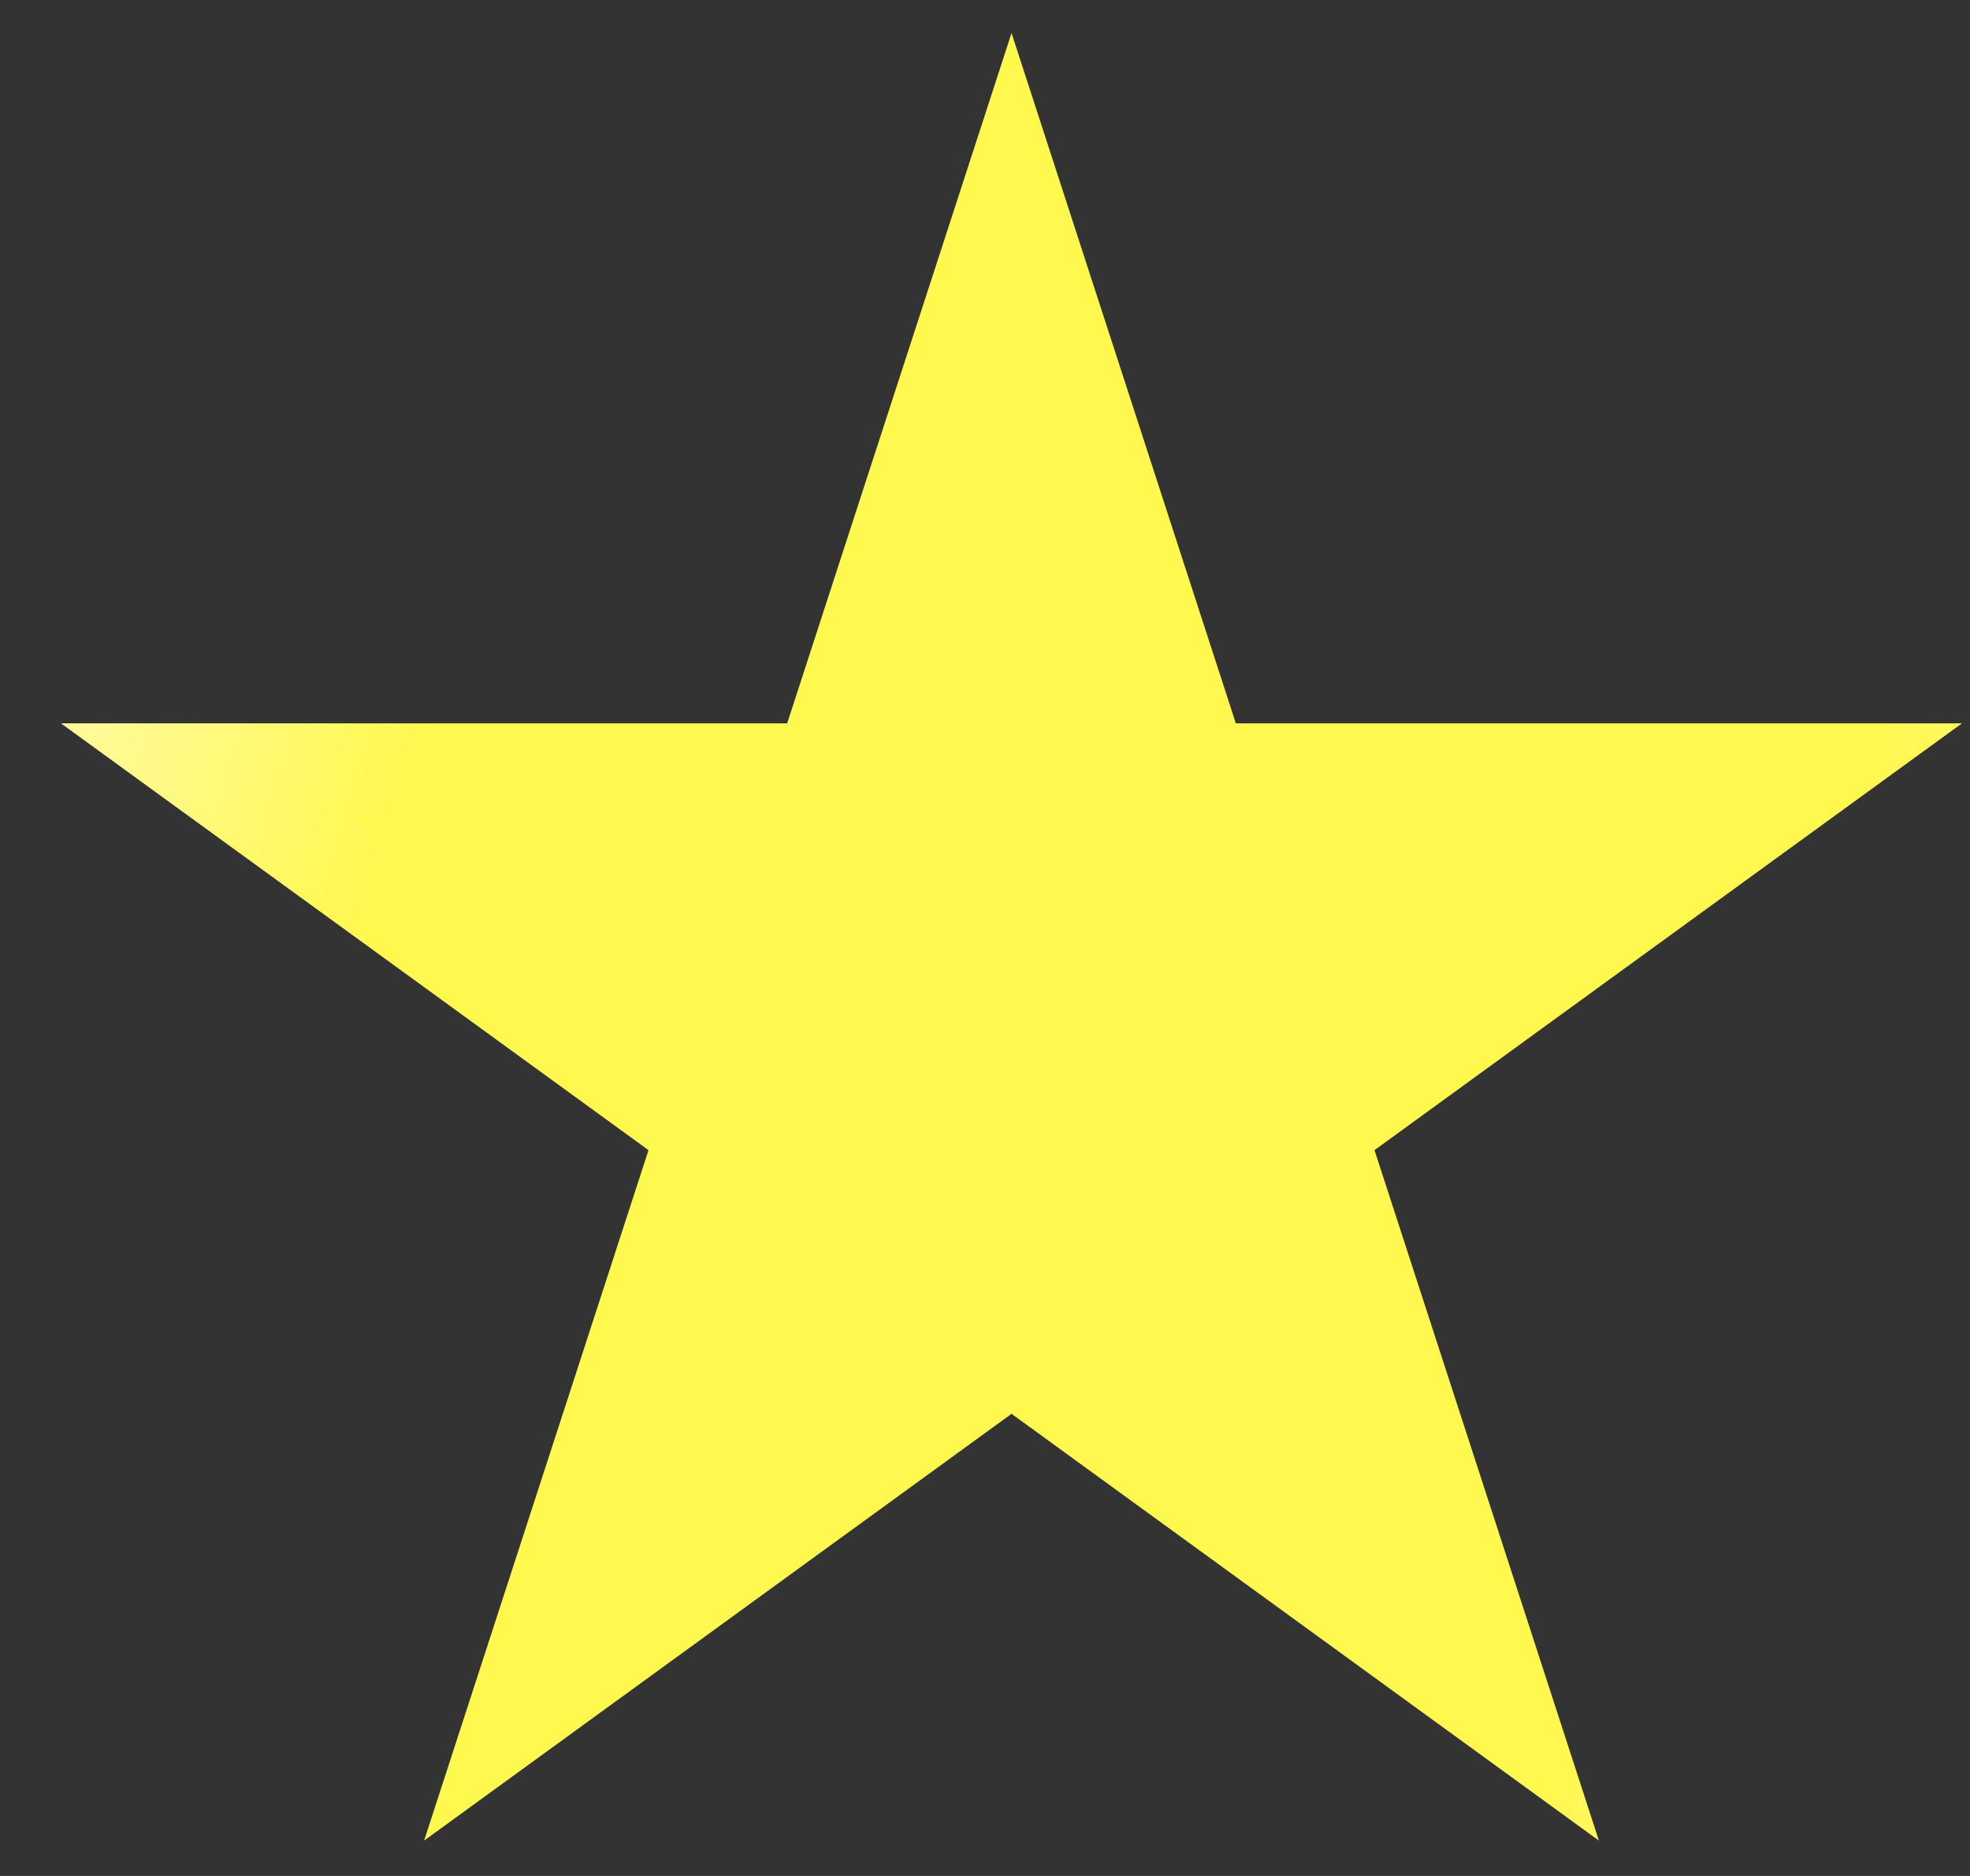 <svg width="21" height="20" viewBox="0 0 21 20" fill="none" xmlns="http://www.w3.org/2000/svg">
<rect x="0" y="0" width="21" height="20" fill="#333333" stroke="none"/>
<path d="M10.783 0.352L13.174 7.712H20.914L14.652 12.262L17.044 19.623L10.783 15.073L4.521 19.623L6.913 12.262L0.651 7.712H8.391L10.783 0.352Z" fill="#FFF84E"/>
<path d="M10.783 1.97L12.699 7.867L12.811 8.212H13.174H19.375L14.359 11.857L14.065 12.071L14.177 12.416L16.093 18.314L11.077 14.669L10.783 14.455L10.489 14.669L5.472 18.314L7.388 12.416L7.501 12.071L7.207 11.857L2.19 8.212H8.391H8.754L8.867 7.867L10.783 1.97Z" stroke="url(#paint0_linear_48_637)" stroke-opacity="0.7"/>
<defs>
<linearGradient id="paint0_linear_48_637" x1="0.405" y1="1.039" x2="25.422" y2="8.788" gradientUnits="userSpaceOnUse">
<stop stop-color="white"/>
<stop offset="0.231" stop-color="white" stop-opacity="0"/>
<stop offset="0.792" stop-color="white" stop-opacity="0"/>
<stop offset="1" stop-color="white"/>
</linearGradient>
</defs>
</svg>
